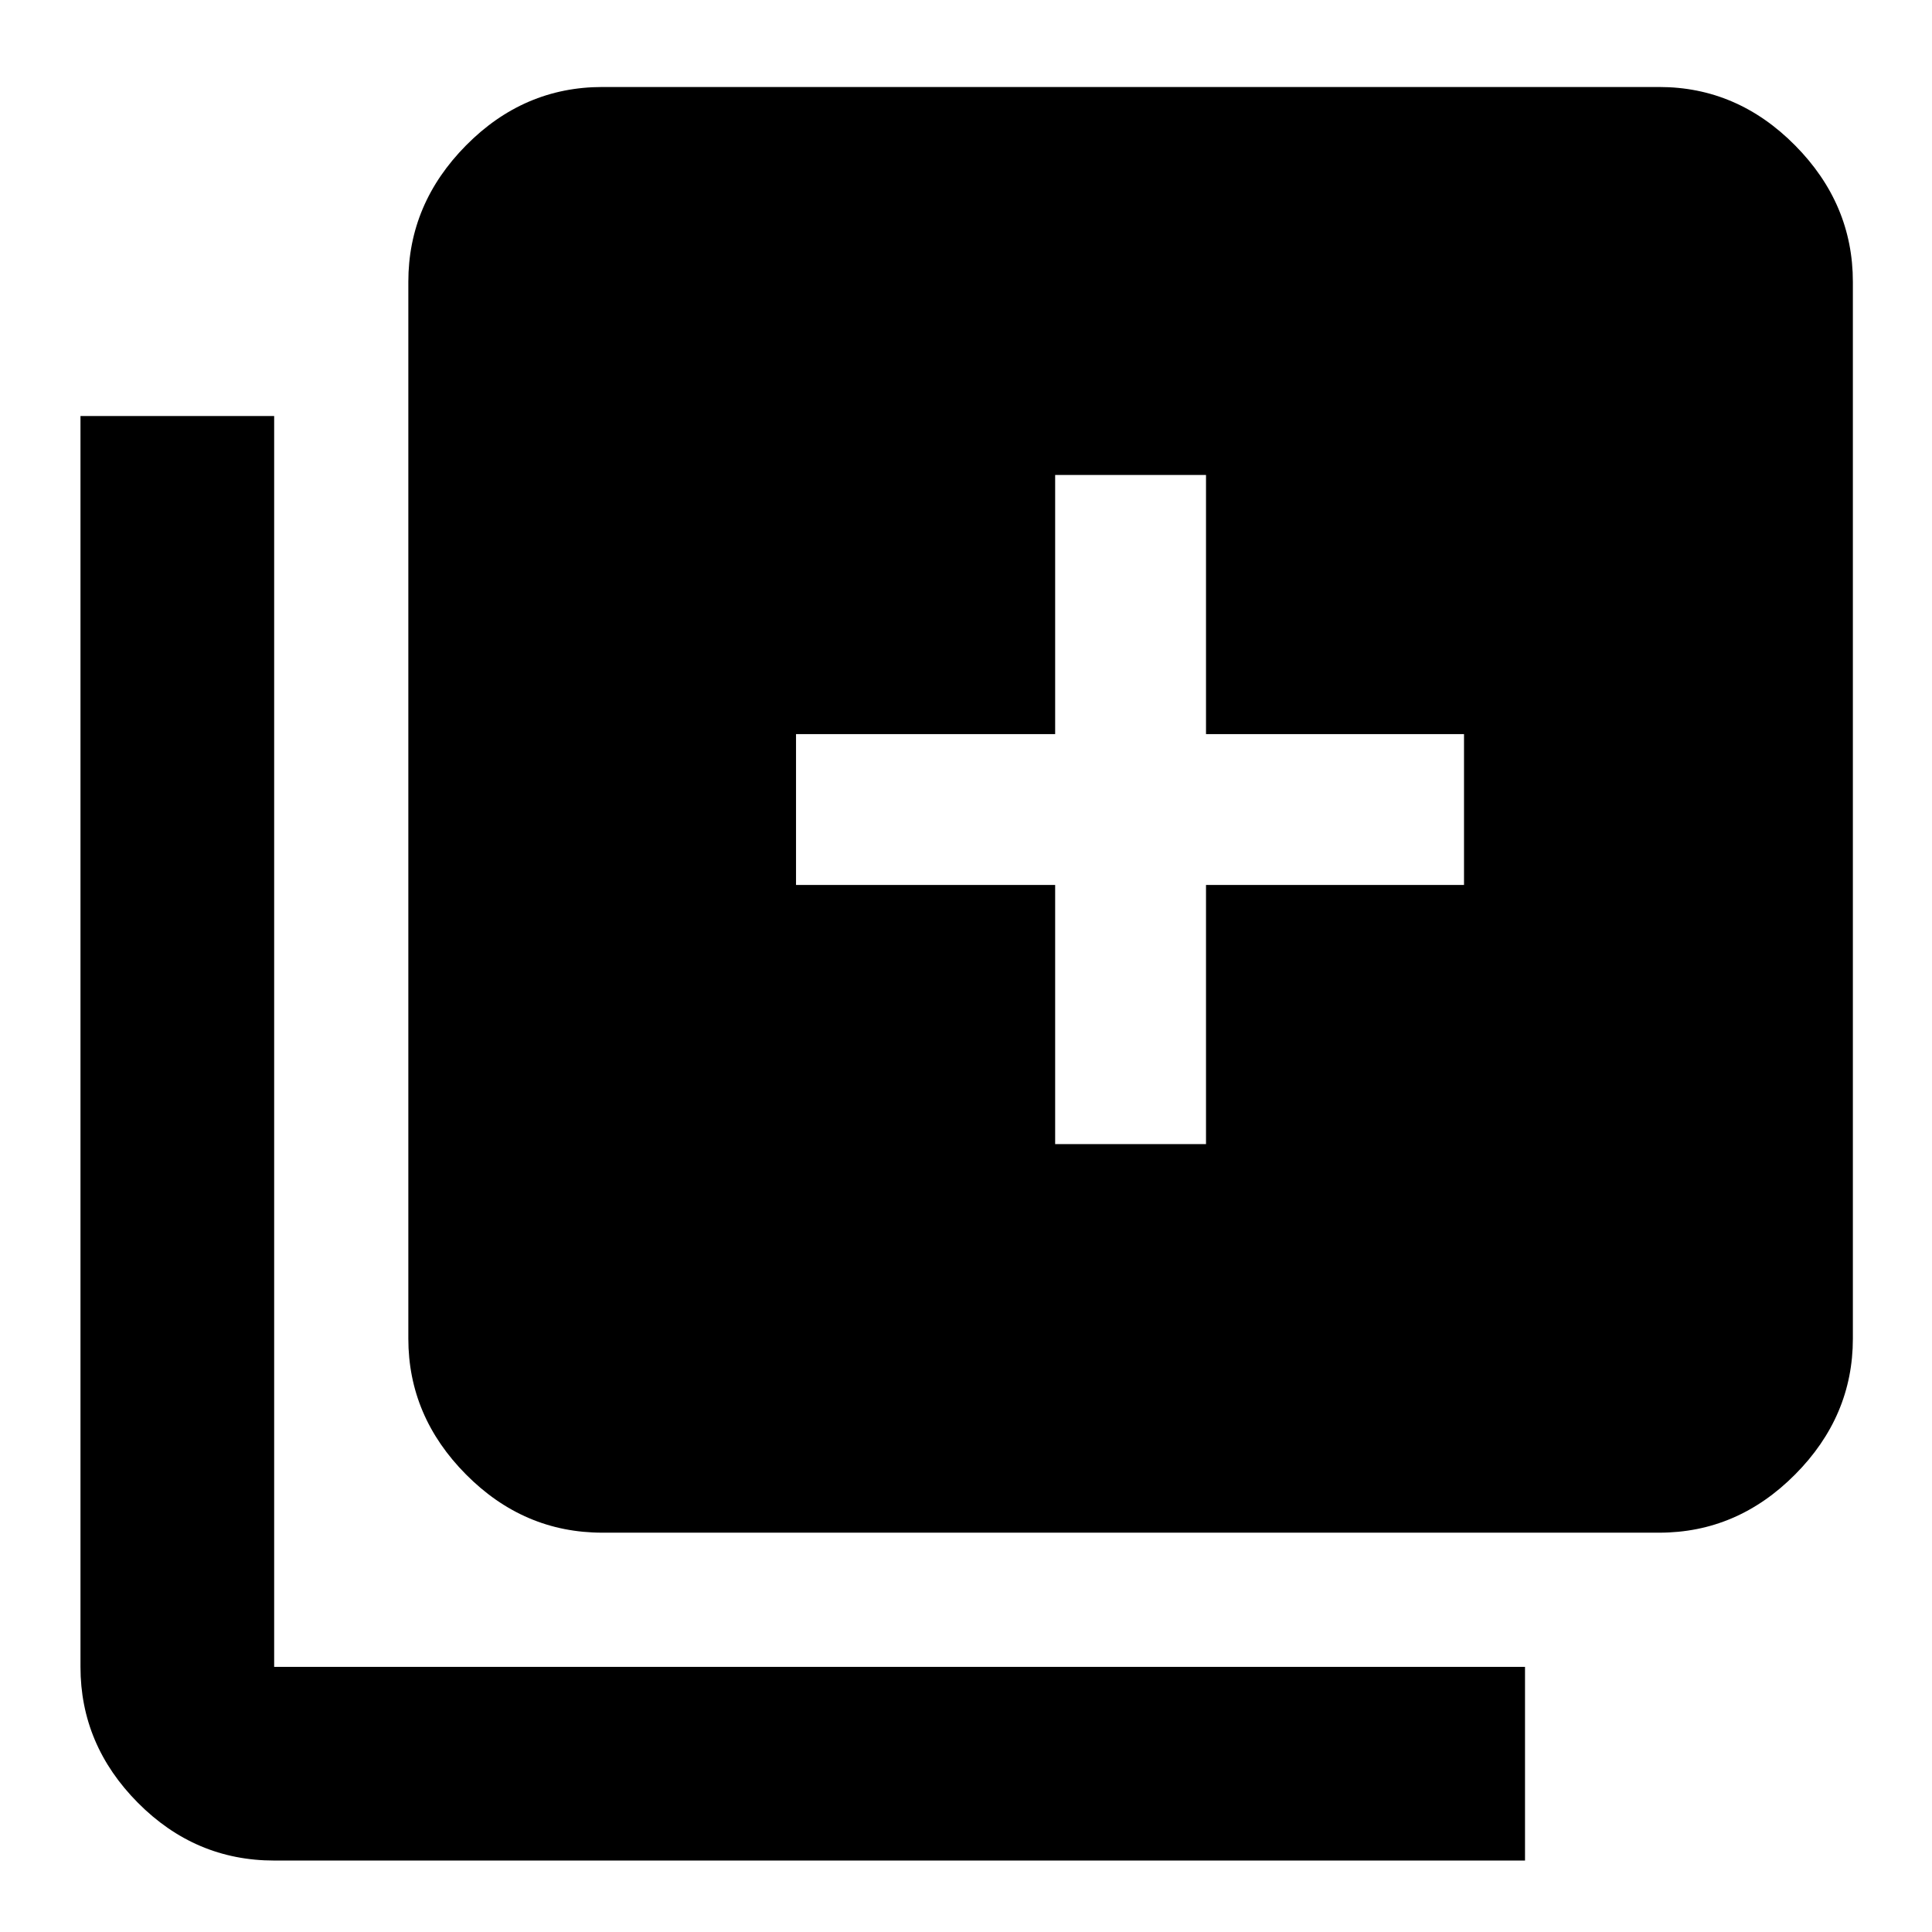 <svg xmlns="http://www.w3.org/2000/svg" height="40" viewBox="0 -960 960 960" width="40"><path d="M524.3-391.49h74.96v-128.77h128.2v-74.96h-128.2v-128.77H524.3v128.77H395.54v74.96H524.3v128.77ZM299.33-198.42q-39.06 0-67.75-28.9-28.68-28.89-28.68-67.53v-525.11q0-38.79 28.68-67.8 28.69-29.01 67.75-29.01h525.1q38.8 0 67.53 29.01 28.72 29.01 28.72 67.8v525.11q0 38.64-28.72 67.53-28.73 28.9-67.53 28.9h-525.1ZM136.23-35.51q-39.22 0-67.73-28.72-28.51-28.73-28.51-67.52v-621.54h96.24v621.54h621.54v96.24H136.23Z"/></svg>